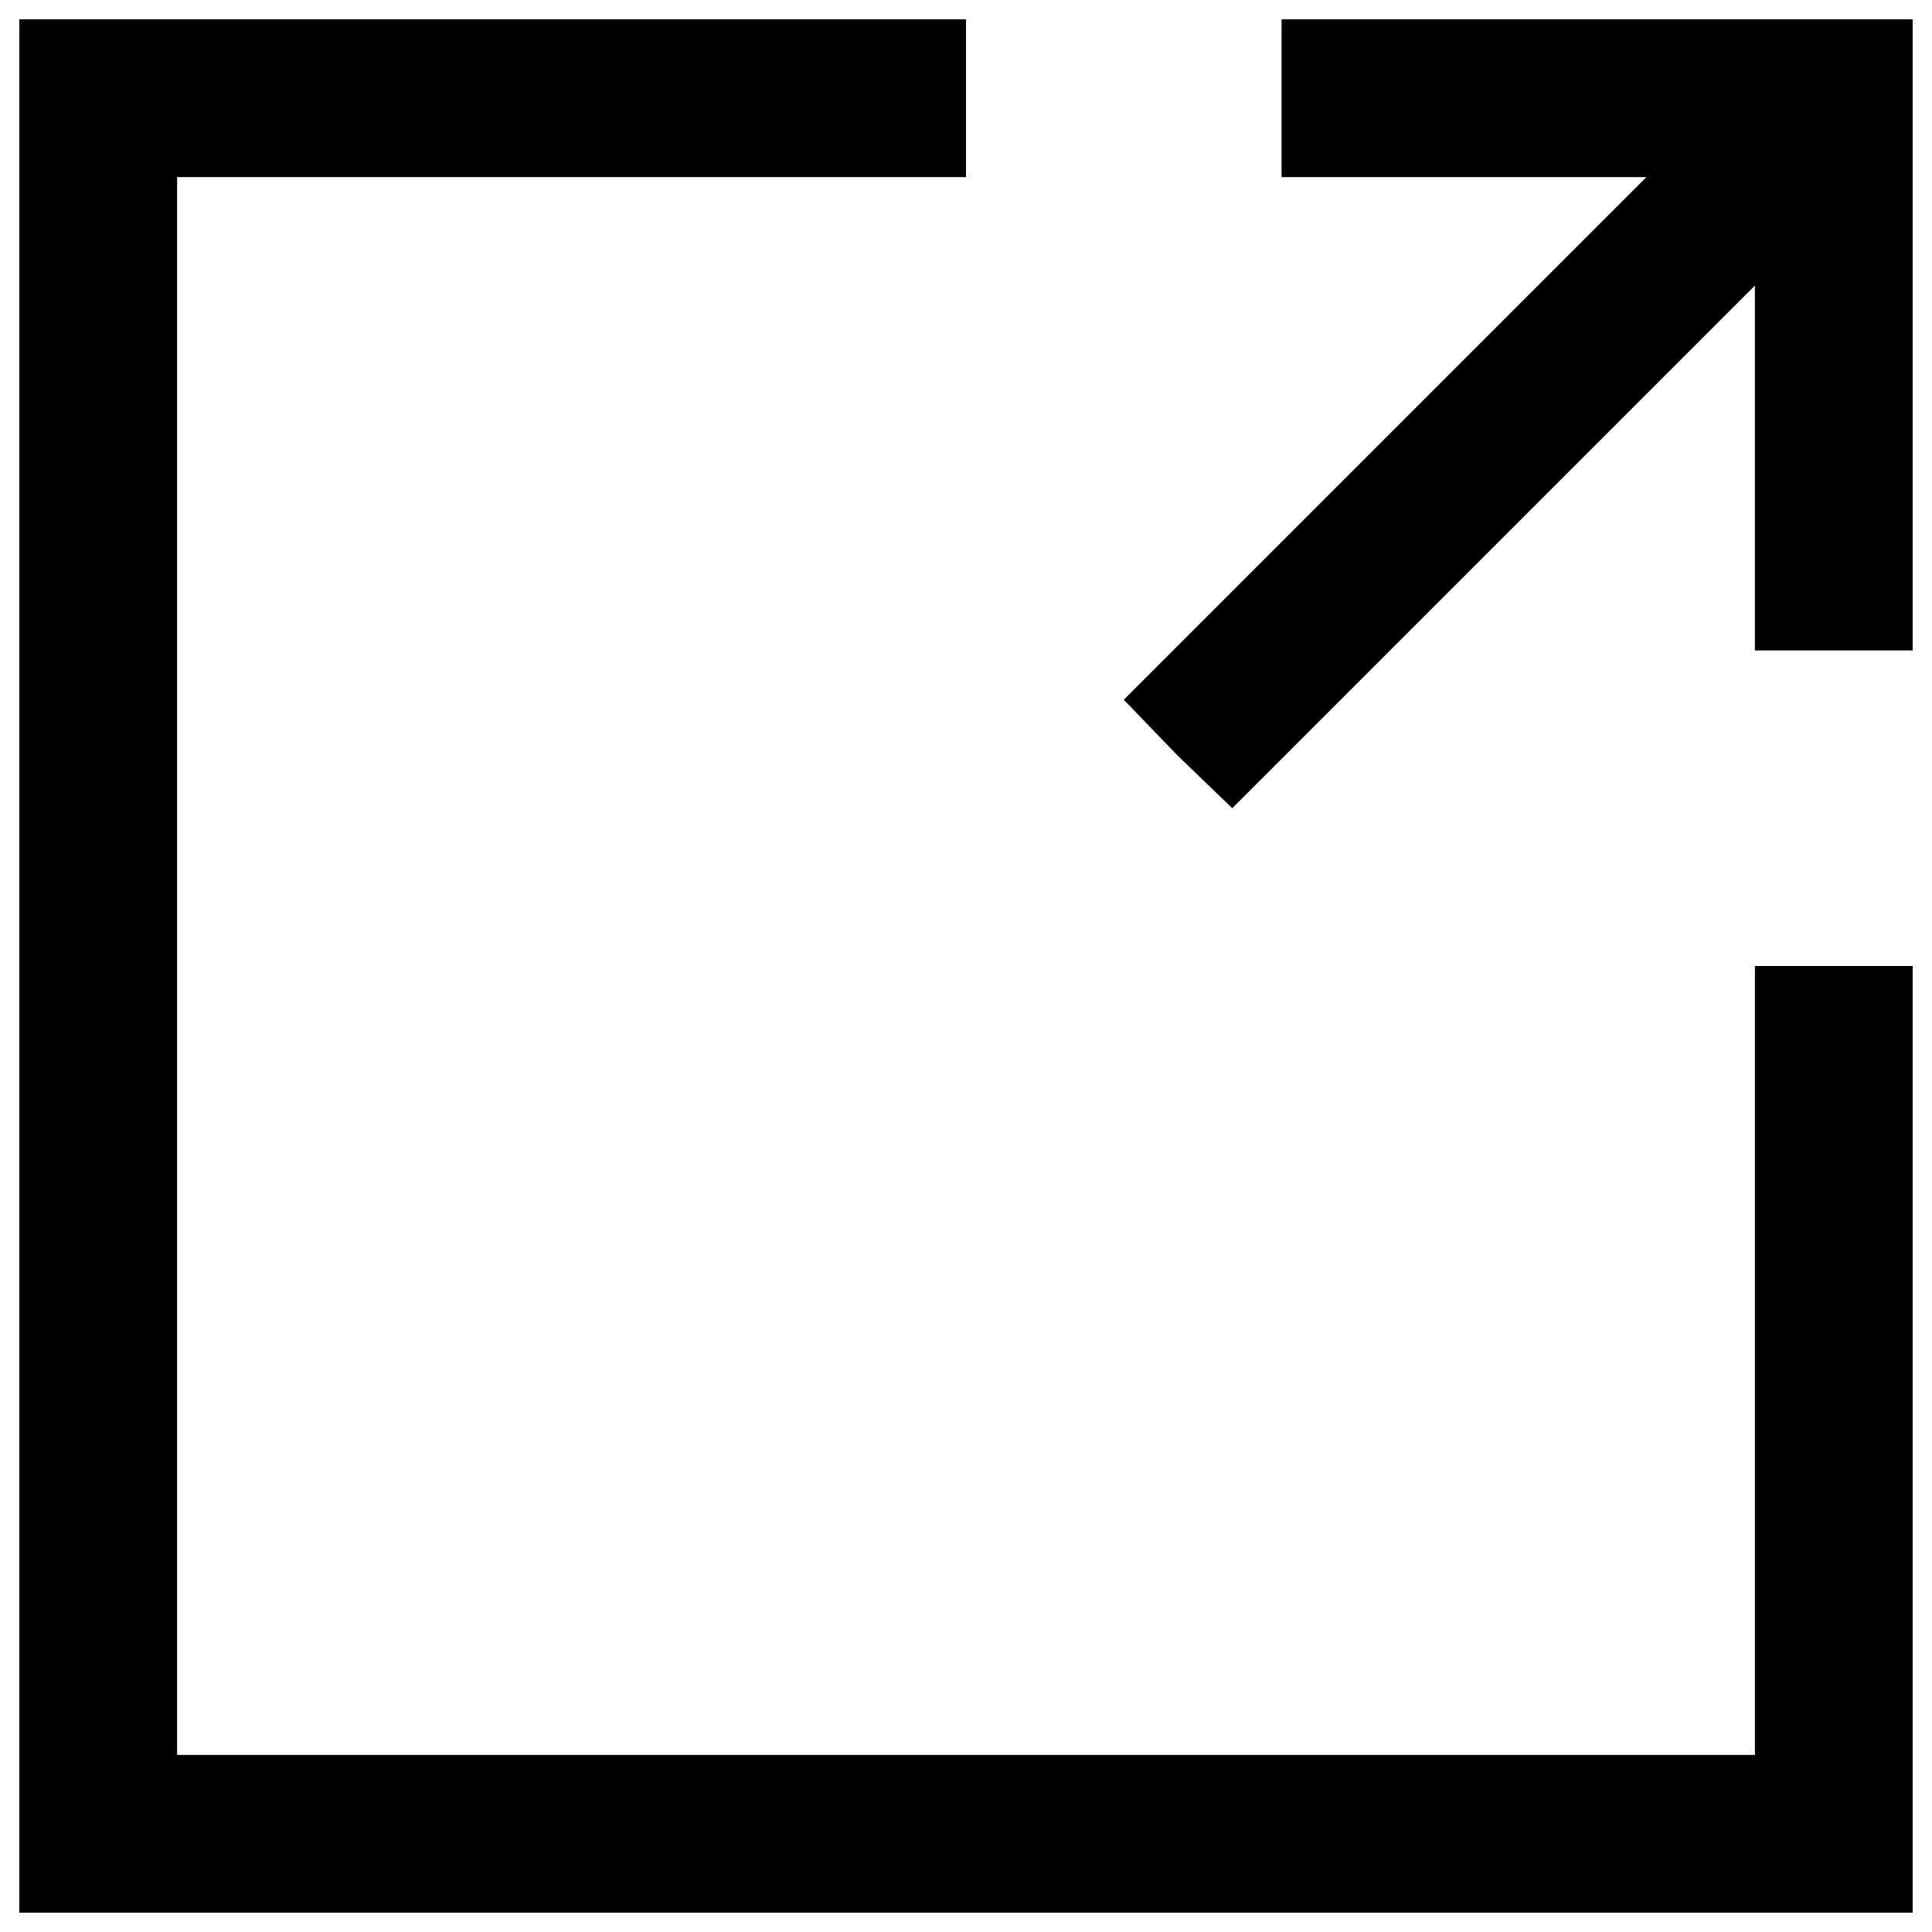 <?xml version="1.0" encoding="utf-8"?>
<!-- Svg Vector Icons : http://www.onlinewebfonts.com/icon -->
<!DOCTYPE svg PUBLIC "-//W3C//DTD SVG 1.1//EN" "http://www.w3.org/Graphics/SVG/1.1/DTD/svg11.dtd">
<svg version="1.1" xmlns="http://www.w3.org/2000/svg" xmlns:xlink="http://www.w3.org/1999/xlink" x="0px" y="0px" viewBox="0 0 1000 1000" enable-background="new 0 0 1000 1000" xml:space="preserve">
<g><g transform="translate(0,119) scale(0.1,-0.1)"><path d="M100-3810v-4900h4900h4900v2450v2450h-408.3h-408.3v-2041.7v-2041.7H5000H916.7V-3810V273.3h2041.7H5000v408.3V1090H2550H100V-3810z"/><path d="M6633.3,681.7V273.3h939.2h949.4L7164.2-1084.4L5816.7-2431.9l275.6-285.8l285.8-275.6l1347.5,1347.5L9083.3-288.1v-949.4v-939.2h408.3H9900v1633.3V1090H8266.7H6633.3V681.7z"/></g></g>
</svg>